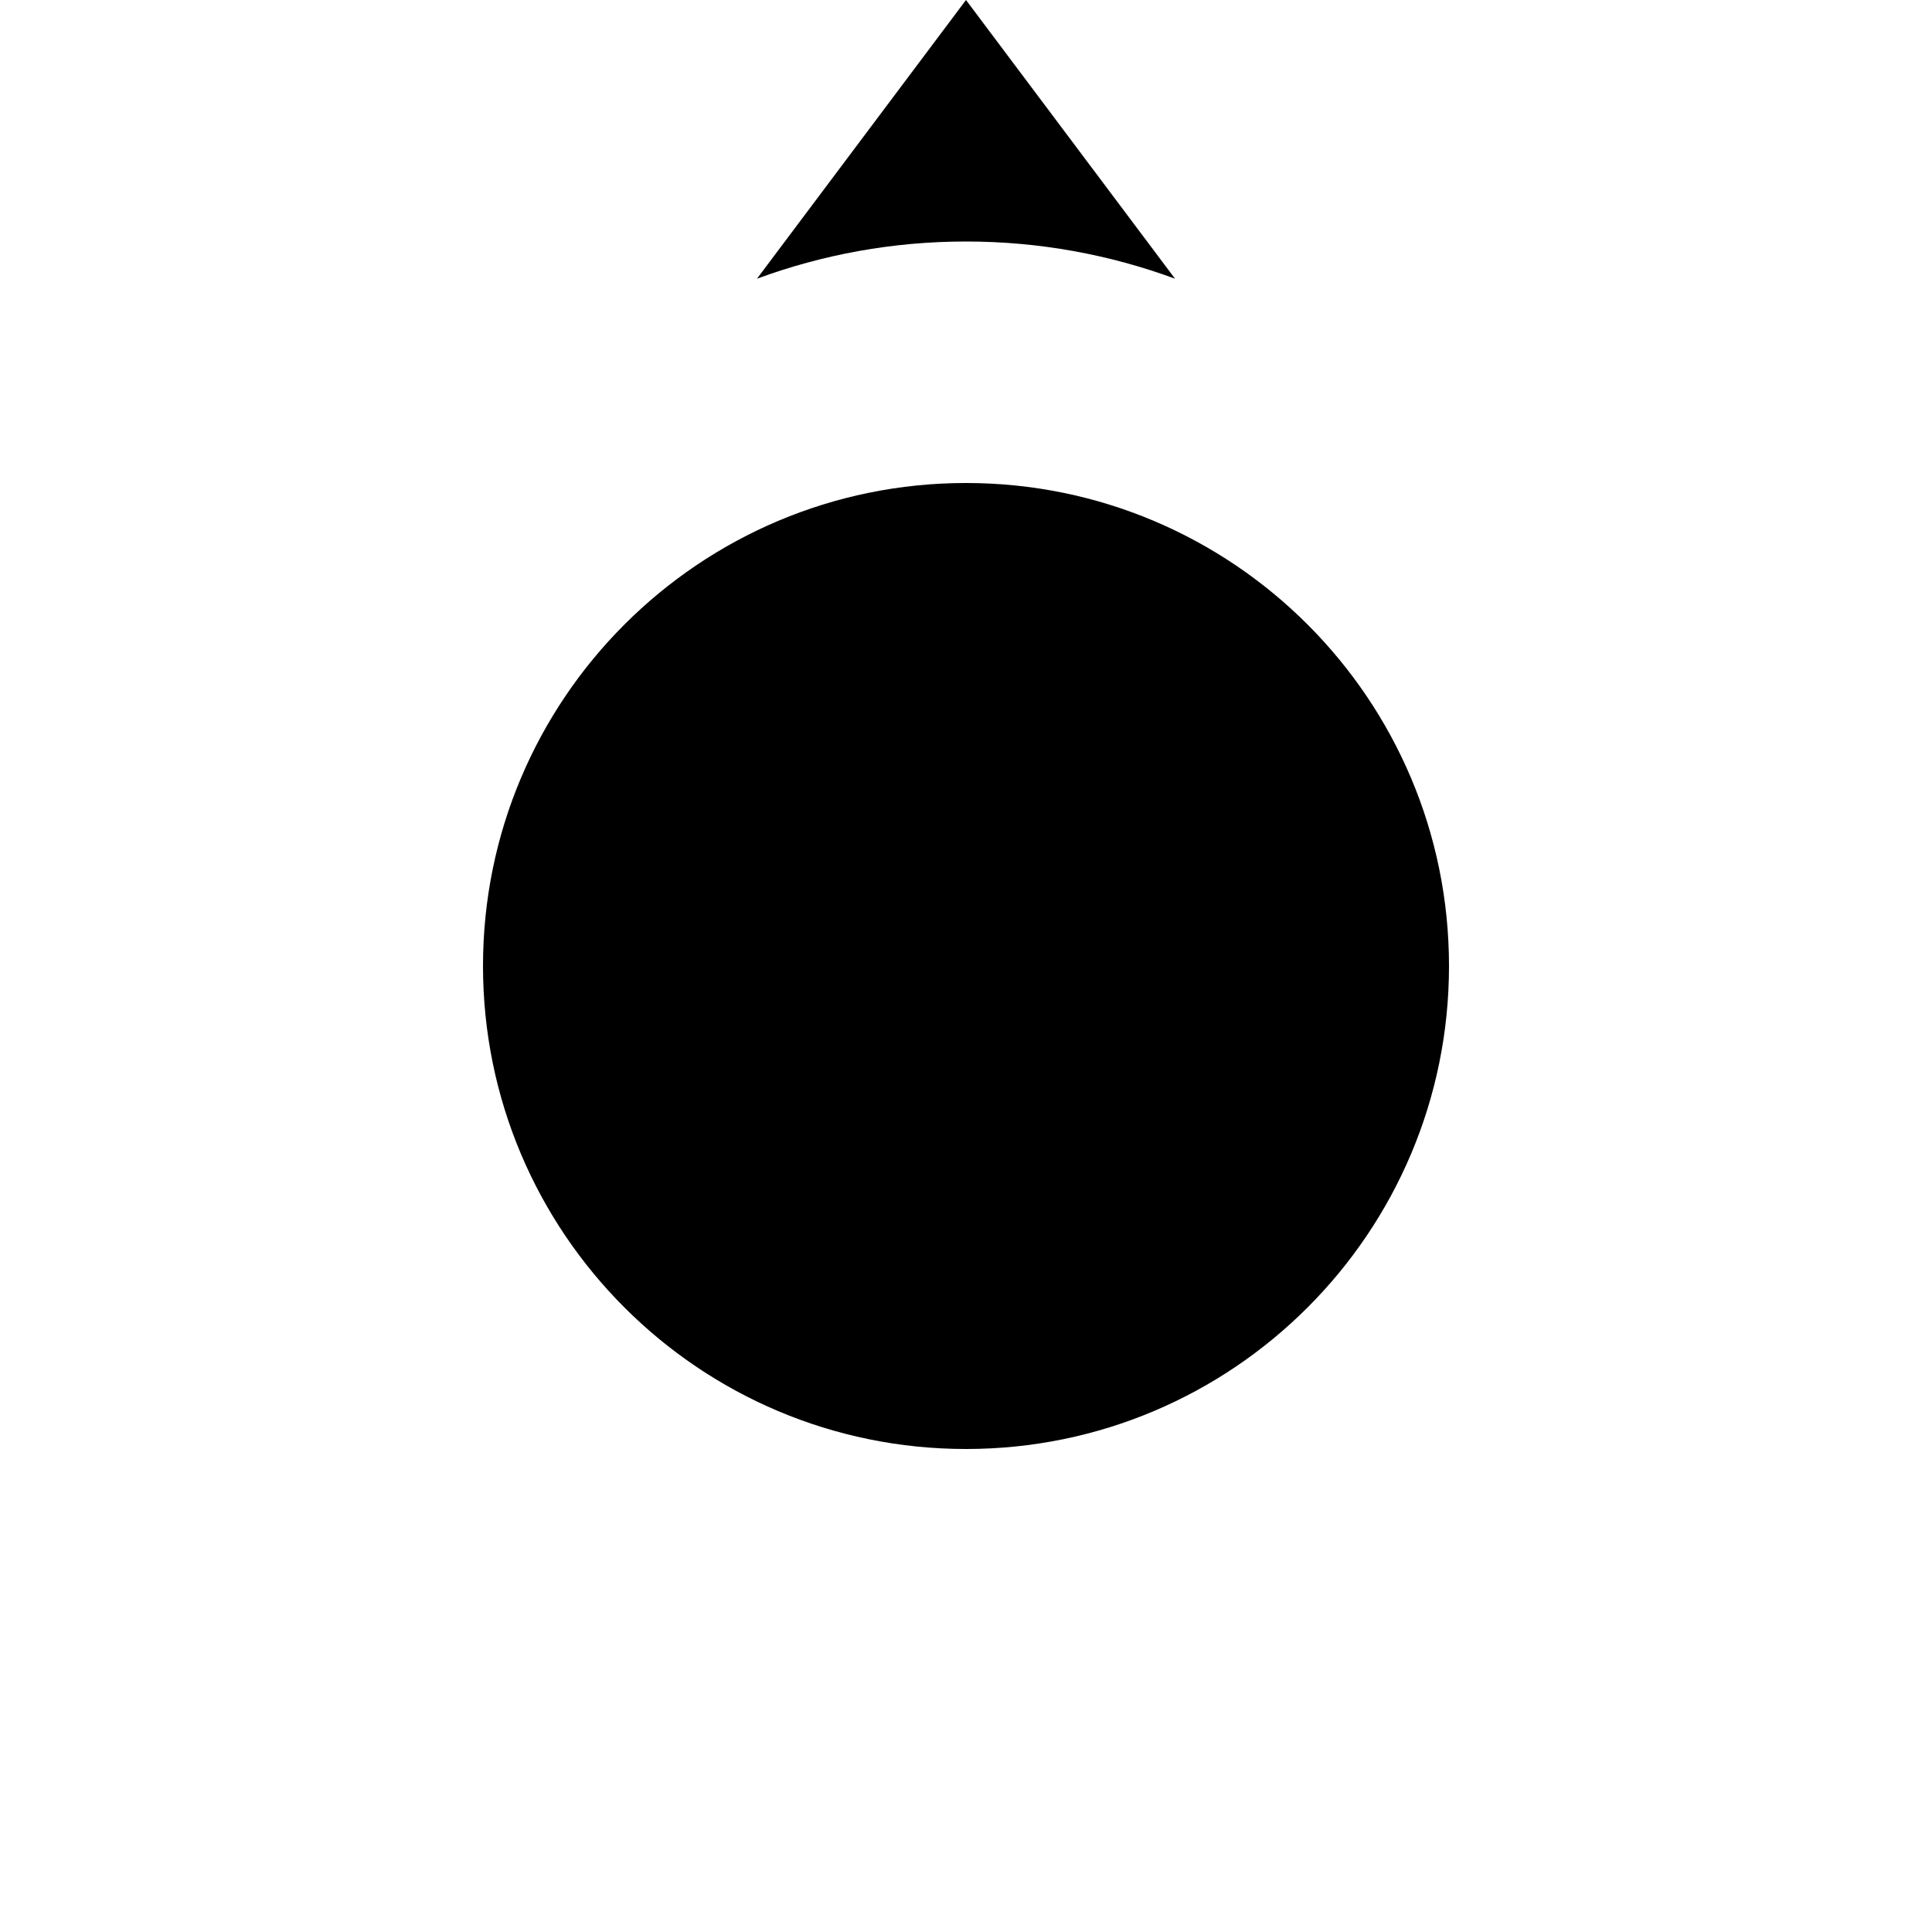 <svg width="16" height="16" viewBox="0 0 16 16" fill="none" xmlns="http://www.w3.org/2000/svg">
<path d="M8 12C10.209 12 12 10.209 12 8C12 5.791 10.209 4 8 4C5.791 4 4 5.791 4 8C4 10.209 5.791 12 8 12Z" fill="black"/>
<path d="M6.269 2.308C6.809 2.109 7.392 2 8 2C8.608 2 9.191 2.109 9.731 2.308L8 0L6.269 2.308Z" fill="black"/>
</svg>

